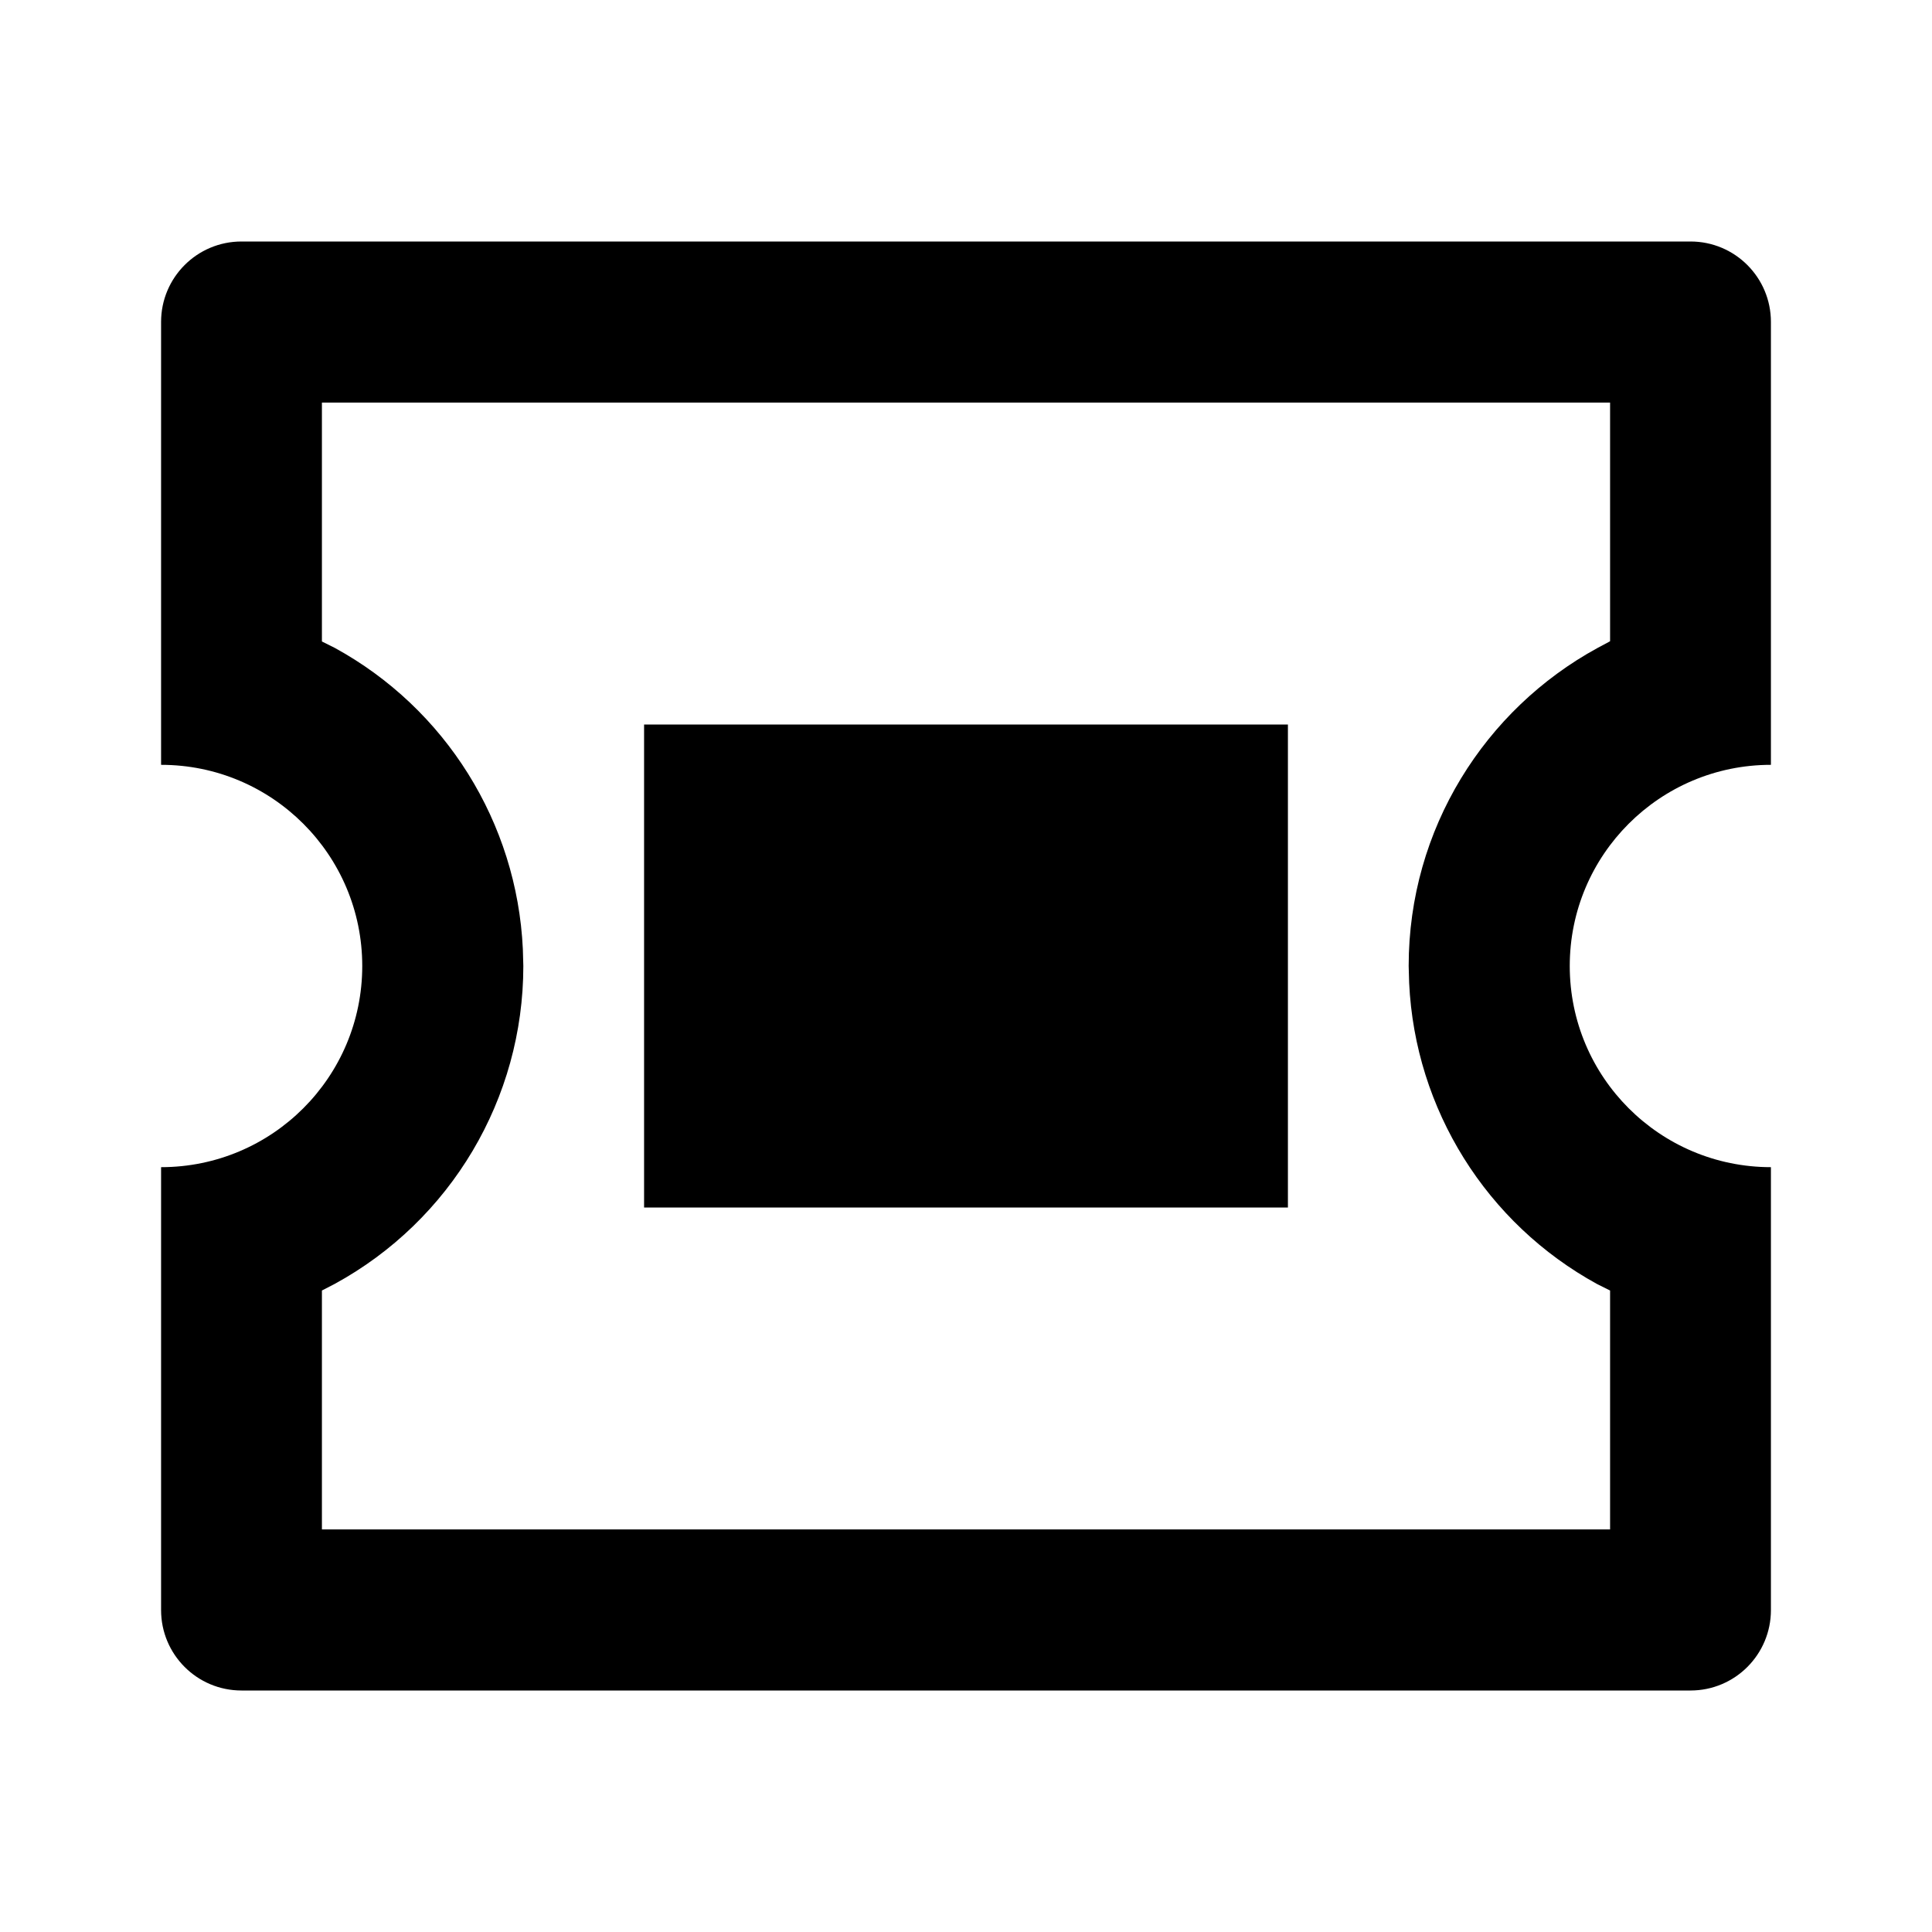 <?xml version="1.0" encoding="UTF-8"?>
<svg xmlns="http://www.w3.org/2000/svg" xmlns:xlink="http://www.w3.org/1999/xlink" width="32" height="32" viewBox="0 0 32 32" version="1.1">
<g id="surface1">
<path style=" stroke:none;fill-rule:nonzero;fill:rgb(0%,0%,0%);fill-opacity:1;" d="M 28 4 C 28.738 4 29.332 4.598 29.332 5.332 L 29.332 12.668 C 27.492 12.668 26 14.16 26 16 C 26 17.84 27.492 19.332 29.332 19.332 L 29.332 26.668 C 29.332 27.402 28.738 28 28 28 L 4 28 C 3.262 28 2.668 27.402 2.668 26.668 L 2.668 19.332 C 4.508 19.332 6 17.84 6 16 C 6 14.16 4.508 12.668 2.668 12.668 L 2.668 5.332 C 2.668 4.598 3.262 4 4 4 Z M 26.668 6.668 L 5.332 6.668 L 5.332 10.625 L 5.543 10.73 C 7.379 11.734 8.562 13.625 8.66 15.719 L 8.668 16 C 8.668 18.195 7.469 20.215 5.543 21.266 L 5.332 21.375 L 5.332 25.332 L 26.668 25.332 L 26.668 21.375 L 26.457 21.27 C 24.621 20.266 23.438 18.375 23.34 16.281 L 23.332 16 C 23.332 13.727 24.598 11.75 26.457 10.734 L 26.668 10.621 Z M 21.332 12 L 21.332 20 L 10.668 20 L 10.668 12 Z M 21.332 12 "/>
</g>
</svg>
